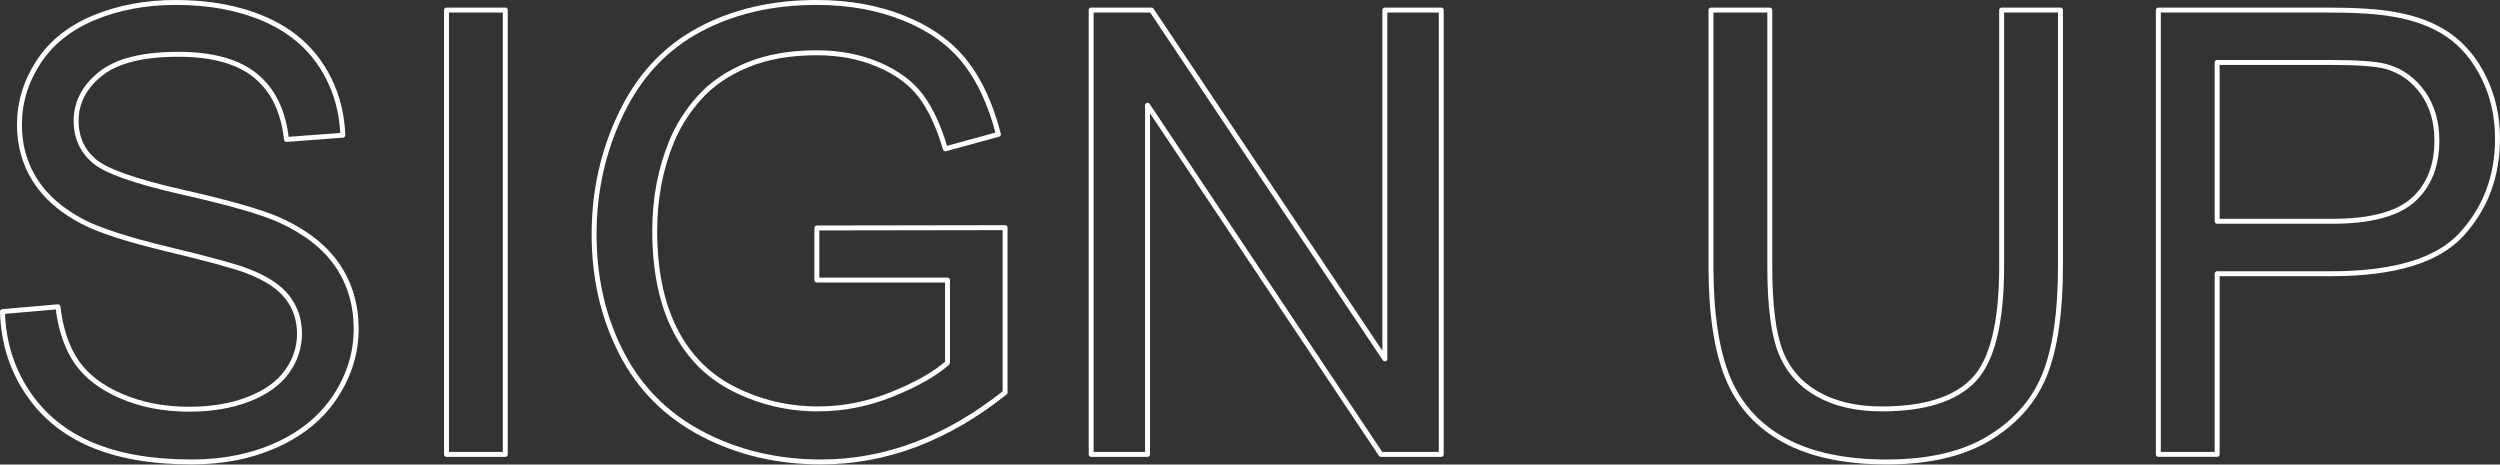 <?xml version="1.0" encoding="UTF-8" standalone="no"?><!DOCTYPE svg PUBLIC "-//W3C//DTD SVG 1.1//EN" "http://www.w3.org/Graphics/SVG/1.1/DTD/svg11.dtd"><svg width="100%" height="100%" viewBox="0 0 5285 982" version="1.1" xmlns="http://www.w3.org/2000/svg" xmlns:xlink="http://www.w3.org/1999/xlink" xml:space="preserve" xmlns:serif="http://www.serif.com/" style="fill-rule:evenodd;clip-rule:evenodd;stroke-linejoin:round;stroke-miterlimit:2;"><rect x="0" y="0" width="5285" height="982" fill="#333333" stroke="none"/><g><path d="M5.208,658.756l117.255,-10.251c5.553,46.987 18.474,85.538 38.764,115.652c20.29,30.115 51.793,54.462 94.508,73.044c42.716,18.581 90.771,27.872 144.165,27.872c47.414,0 89.276,-7.048 125.584,-21.145c36.308,-14.096 63.326,-33.424 81.053,-57.986c17.727,-24.561 26.59,-51.365 26.59,-80.412c0,-29.474 -8.543,-55.21 -25.629,-77.208c-17.086,-21.999 -45.279,-40.473 -84.577,-55.424c-25.202,-9.824 -80.946,-25.095 -167.231,-45.812c-86.286,-20.717 -146.728,-40.26 -181.328,-58.627c-44.851,-23.494 -78.276,-52.647 -100.275,-87.46c-21.998,-34.814 -32.998,-73.792 -32.998,-116.934c0,-47.415 13.456,-91.732 40.367,-132.953c26.91,-41.22 66.209,-72.509 117.895,-93.867c51.685,-21.358 109.138,-32.037 172.357,-32.037c69.626,0 131.03,11.213 184.211,33.639c53.181,22.426 94.081,55.423 122.7,98.993c28.62,43.57 43.997,92.907 46.133,148.01l-119.176,8.97c-6.408,-59.375 -28.086,-104.226 -65.035,-134.554c-36.949,-30.328 -91.518,-45.492 -163.707,-45.492c-75.18,0 -129.962,13.776 -164.348,41.327c-34.386,27.552 -51.579,60.763 -51.579,99.634c0,33.745 12.174,61.511 36.521,83.295c23.921,21.785 86.393,44.104 187.415,66.957c101.022,22.853 170.328,42.822 207.918,59.909c54.676,25.202 95.042,57.132 121.099,95.789c26.056,38.658 39.084,83.189 39.084,133.593c0,49.978 -14.309,97.071 -42.929,141.282c-28.619,44.211 -69.733,78.597 -123.341,103.158c-53.608,24.562 -113.944,36.842 -181.007,36.842c-85.004,0 -156.232,-12.387 -213.685,-37.162c-57.452,-24.775 -102.517,-62.045 -135.195,-111.808c-32.677,-49.764 -49.87,-106.042 -51.579,-168.834Z" style="fill:none;fill-rule:nonzero;stroke:#fff;stroke-width:10.42px;"/><rect x="943.883" y="21.227" width="124.302" height="939.315" style="fill:none;fill-rule:nonzero;stroke:#fff;stroke-width:10.42px;"/><path d="M1726.86,592.12l0,-110.206l397.896,-0.641l0,348.559c-61.084,48.696 -124.089,85.325 -189.017,109.886c-64.927,24.562 -131.564,36.842 -199.909,36.842c-92.265,0 -176.094,-19.756 -251.487,-59.268c-75.393,-39.511 -132.312,-96.644 -170.756,-171.396c-38.444,-74.752 -57.666,-158.261 -57.666,-250.527c0,-91.411 19.115,-176.735 57.346,-255.973c38.23,-79.237 93.226,-138.078 164.989,-176.522c71.762,-38.444 154.416,-57.666 247.963,-57.666c67.918,0 129.322,11 184.211,32.998c54.89,21.999 97.926,52.647 129.108,91.945c31.183,39.299 54.89,90.557 71.122,153.776l-112.129,30.756c-14.096,-47.842 -31.609,-85.432 -52.54,-112.769c-20.931,-27.338 -50.831,-49.23 -89.703,-65.676c-38.871,-16.445 -82.014,-24.668 -129.428,-24.668c-56.811,0 -105.934,8.65 -147.368,25.95c-41.435,17.3 -74.86,40.046 -100.275,68.238c-25.416,28.192 -45.172,59.161 -59.268,92.906c-23.921,58.093 -35.881,121.099 -35.881,189.017c0,83.722 14.416,153.776 43.249,210.16c28.833,56.385 70.801,98.246 125.904,125.584c55.104,27.338 113.624,41.007 175.561,41.007c53.822,0 106.362,-10.359 157.621,-31.076c51.259,-20.717 90.13,-42.822 116.613,-66.316l0,-174.92l-276.156,0Z" style="fill:none;fill-rule:nonzero;stroke:#fff;stroke-width:10.42px;"/><path d="M2306.72,960.542l0,-939.315l127.506,0l493.365,737.484l0,-737.484l119.176,0l0,939.315l-127.506,0l-493.365,-738.125l0,738.125l-119.176,0Z" style="fill:none;fill-rule:nonzero;stroke:#fff;stroke-width:10.42px;"/><path d="M4231.49,21.227l124.303,0l0,542.701c0,94.401 -10.679,169.367 -32.037,224.897c-21.358,55.531 -59.909,100.702 -115.652,135.516c-55.744,34.813 -128.895,52.219 -219.452,52.219c-87.994,0 -159.969,-15.164 -215.927,-45.492c-55.957,-30.328 -95.896,-74.218 -119.817,-131.671c-23.921,-57.452 -35.881,-135.942 -35.881,-235.469l0,-542.701l124.302,0l0,542.06c0,81.587 7.582,141.709 22.746,180.367c15.164,38.657 41.221,68.451 78.17,89.382c36.949,20.931 82.121,31.396 135.515,31.396c91.411,0 156.553,-20.717 195.424,-62.151c38.871,-41.434 58.306,-121.099 58.306,-238.994l0,-542.06Z" style="fill:none;fill-rule:nonzero;stroke:#fff;stroke-width:10.42px;"/><path d="M4562.75,960.542l0,-939.315l354.325,0c62.365,0 109.993,2.99 142.884,8.97c46.133,7.689 84.79,22.319 115.973,43.89c31.182,21.572 56.277,51.793 75.286,90.664c19.008,38.871 28.512,81.587 28.512,128.147c0,79.878 -25.415,147.475 -76.247,202.792c-50.831,55.316 -142.67,82.975 -275.515,82.975l-240.916,0l0,381.877l-124.302,0Zm124.302,-492.724l242.838,0c80.305,0 137.33,-14.951 171.076,-44.851c33.745,-29.901 50.618,-71.976 50.618,-126.225c0,-39.298 -9.932,-72.937 -29.794,-100.915c-19.863,-27.979 -46.026,-46.454 -78.49,-55.424c-20.931,-5.553 -59.588,-8.329 -115.973,-8.329l-240.275,0l0,335.744Z" style="fill:none;fill-rule:nonzero;stroke:#fff;stroke-width:10.42px;"/></g></svg>